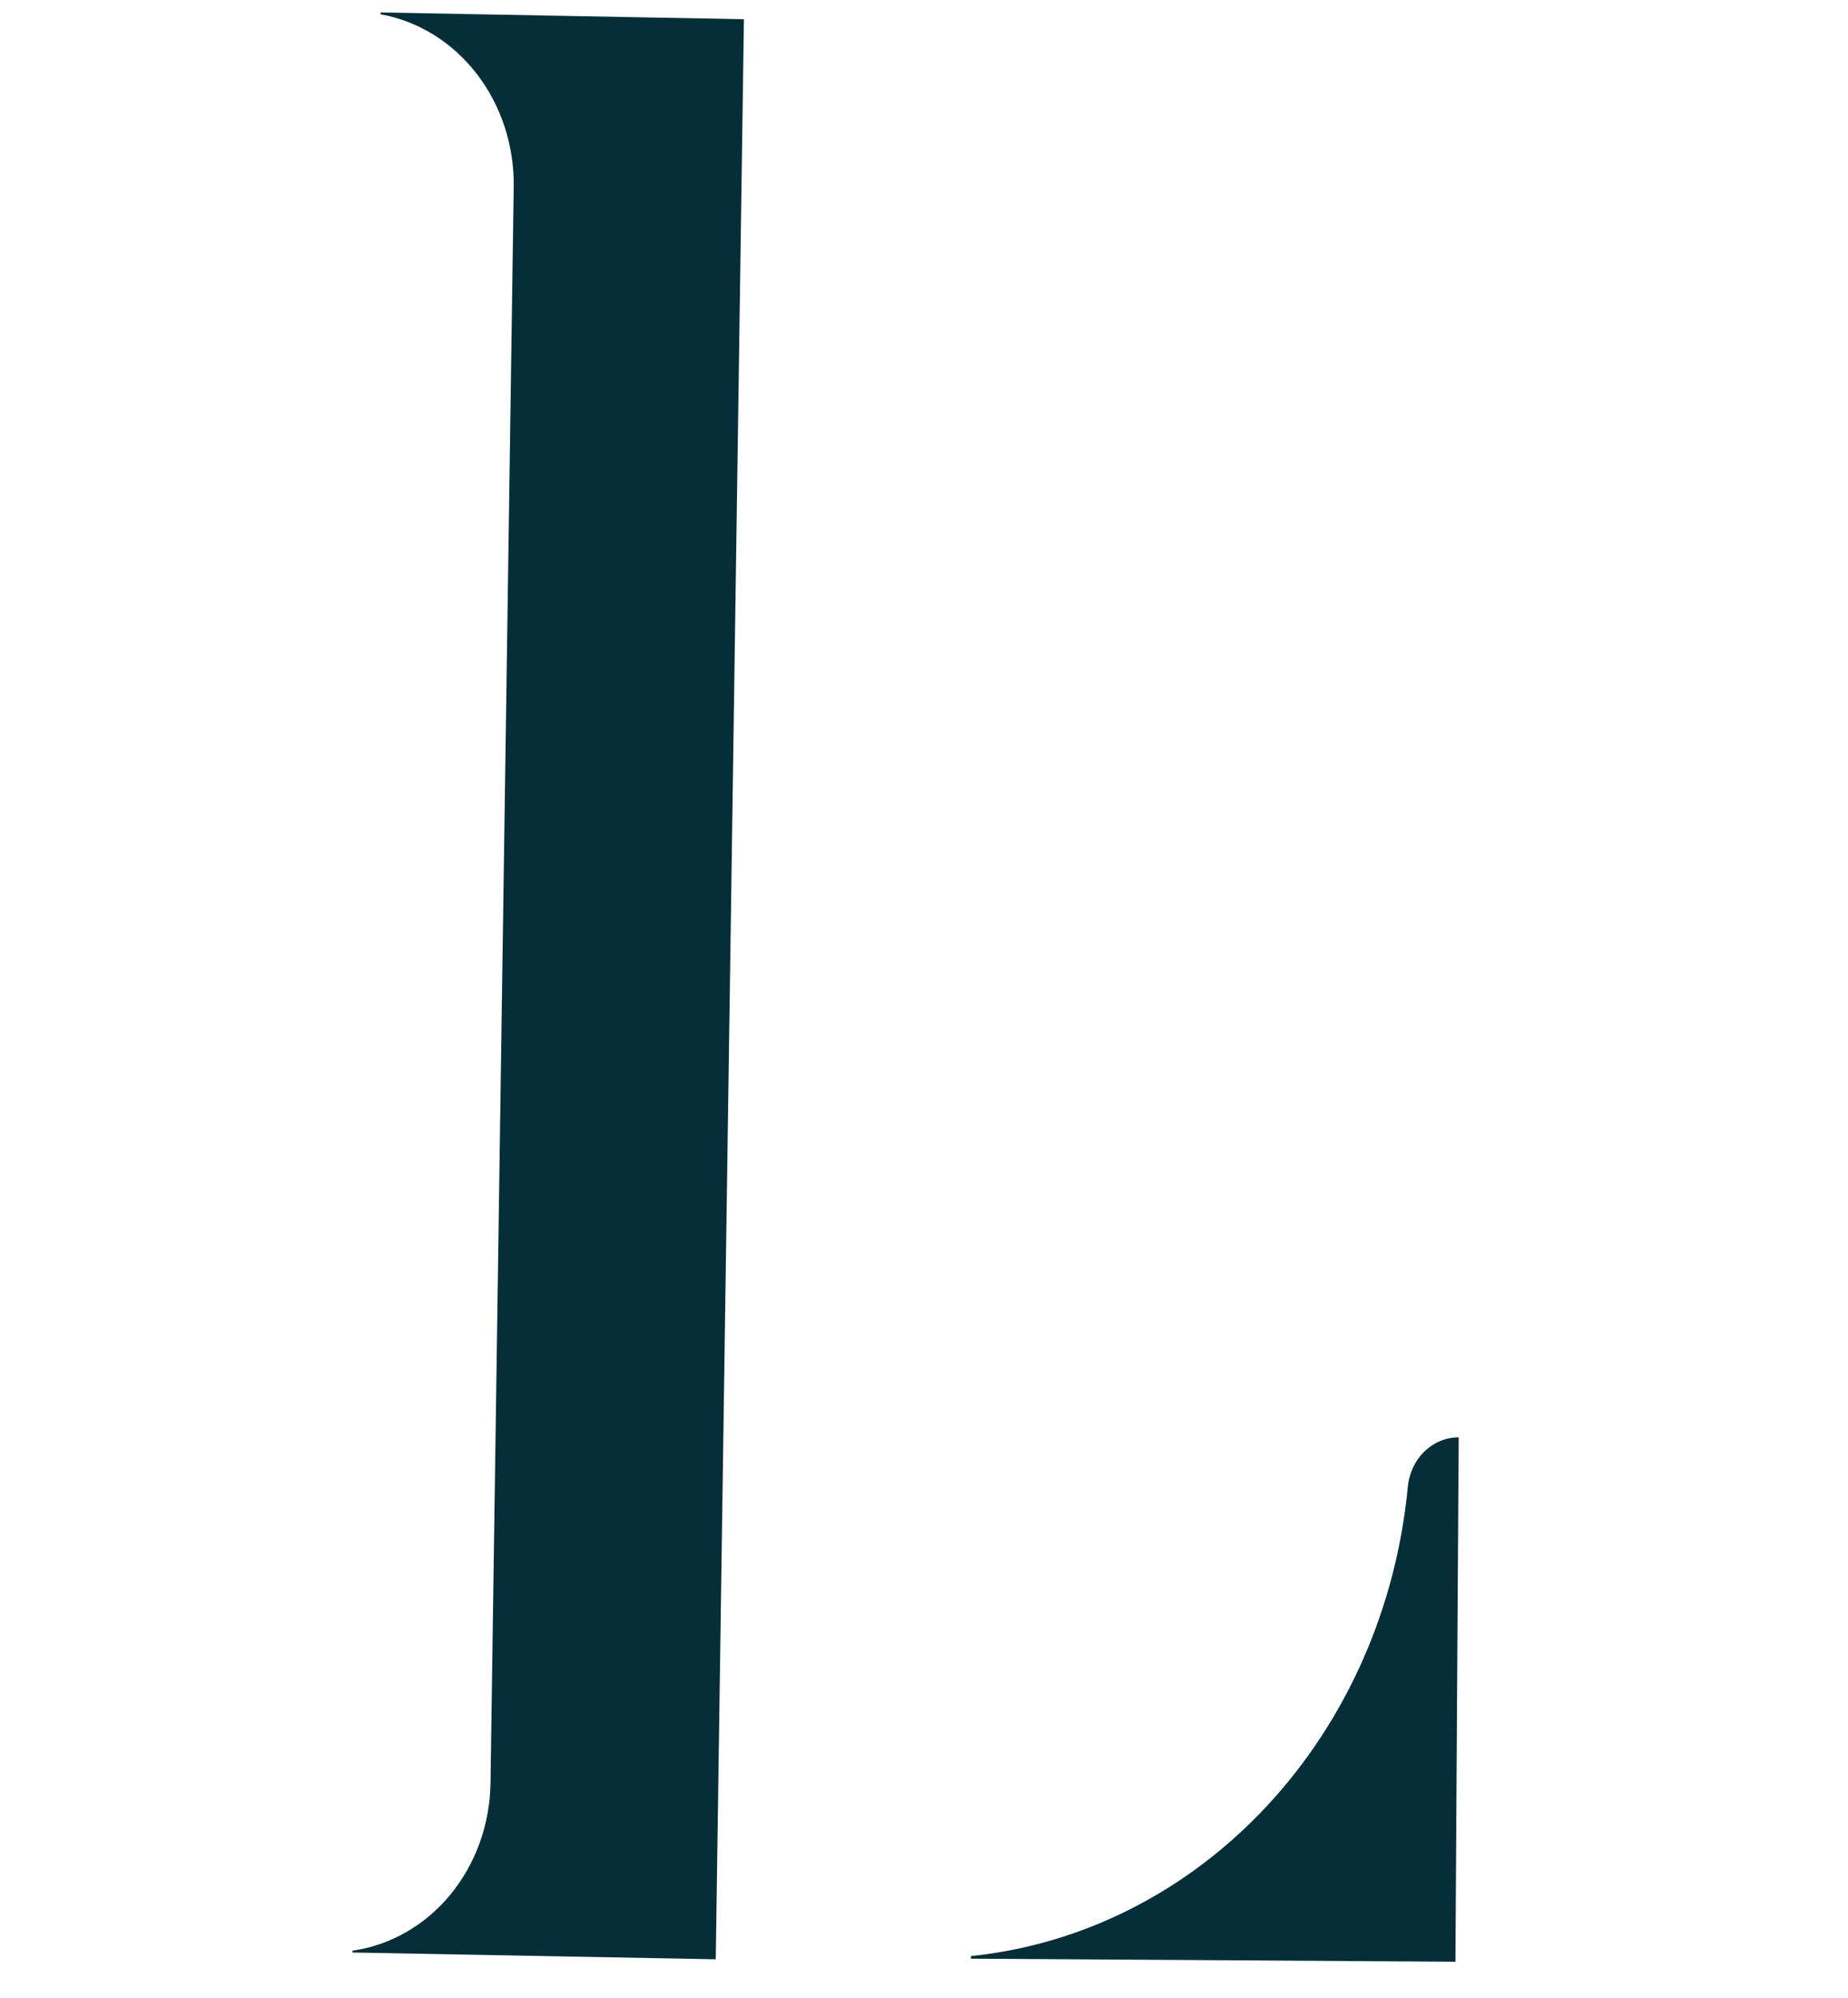 <svg width="86" height="93" viewBox="0 0 86 93" fill="none" xmlns="http://www.w3.org/2000/svg">
<g clip-path="url(#clip0_9_5)">
<path d="M34.62 0.895L33.309 91.182L16.4 90.866L16.401 90.781C18.16 90.532 19.776 89.608 20.955 88.177C22.135 86.746 22.799 84.902 22.827 82.983L23.907 8.698C23.934 6.779 23.324 4.912 22.186 3.437C21.049 1.963 19.461 0.979 17.711 0.665L17.712 0.579L34.62 0.895Z" fill="#052E38"/>
<path d="M67.883 66.892L67.73 91.295L45.184 91.154L45.184 91.032C50.38 90.499 55.245 88.033 58.952 84.054C62.658 80.076 64.977 74.83 65.513 69.212C65.57 68.575 65.845 67.984 66.283 67.555C66.722 67.125 67.293 66.888 67.884 66.891L67.883 66.892Z" fill="#052E38"/>
</g>
<defs>
<clipPath id="clip0_9_5">
<rect width="85" height="92" fill="white" transform="translate(0.576) rotate(0.358)"/>
</clipPath>
</defs>
</svg>
